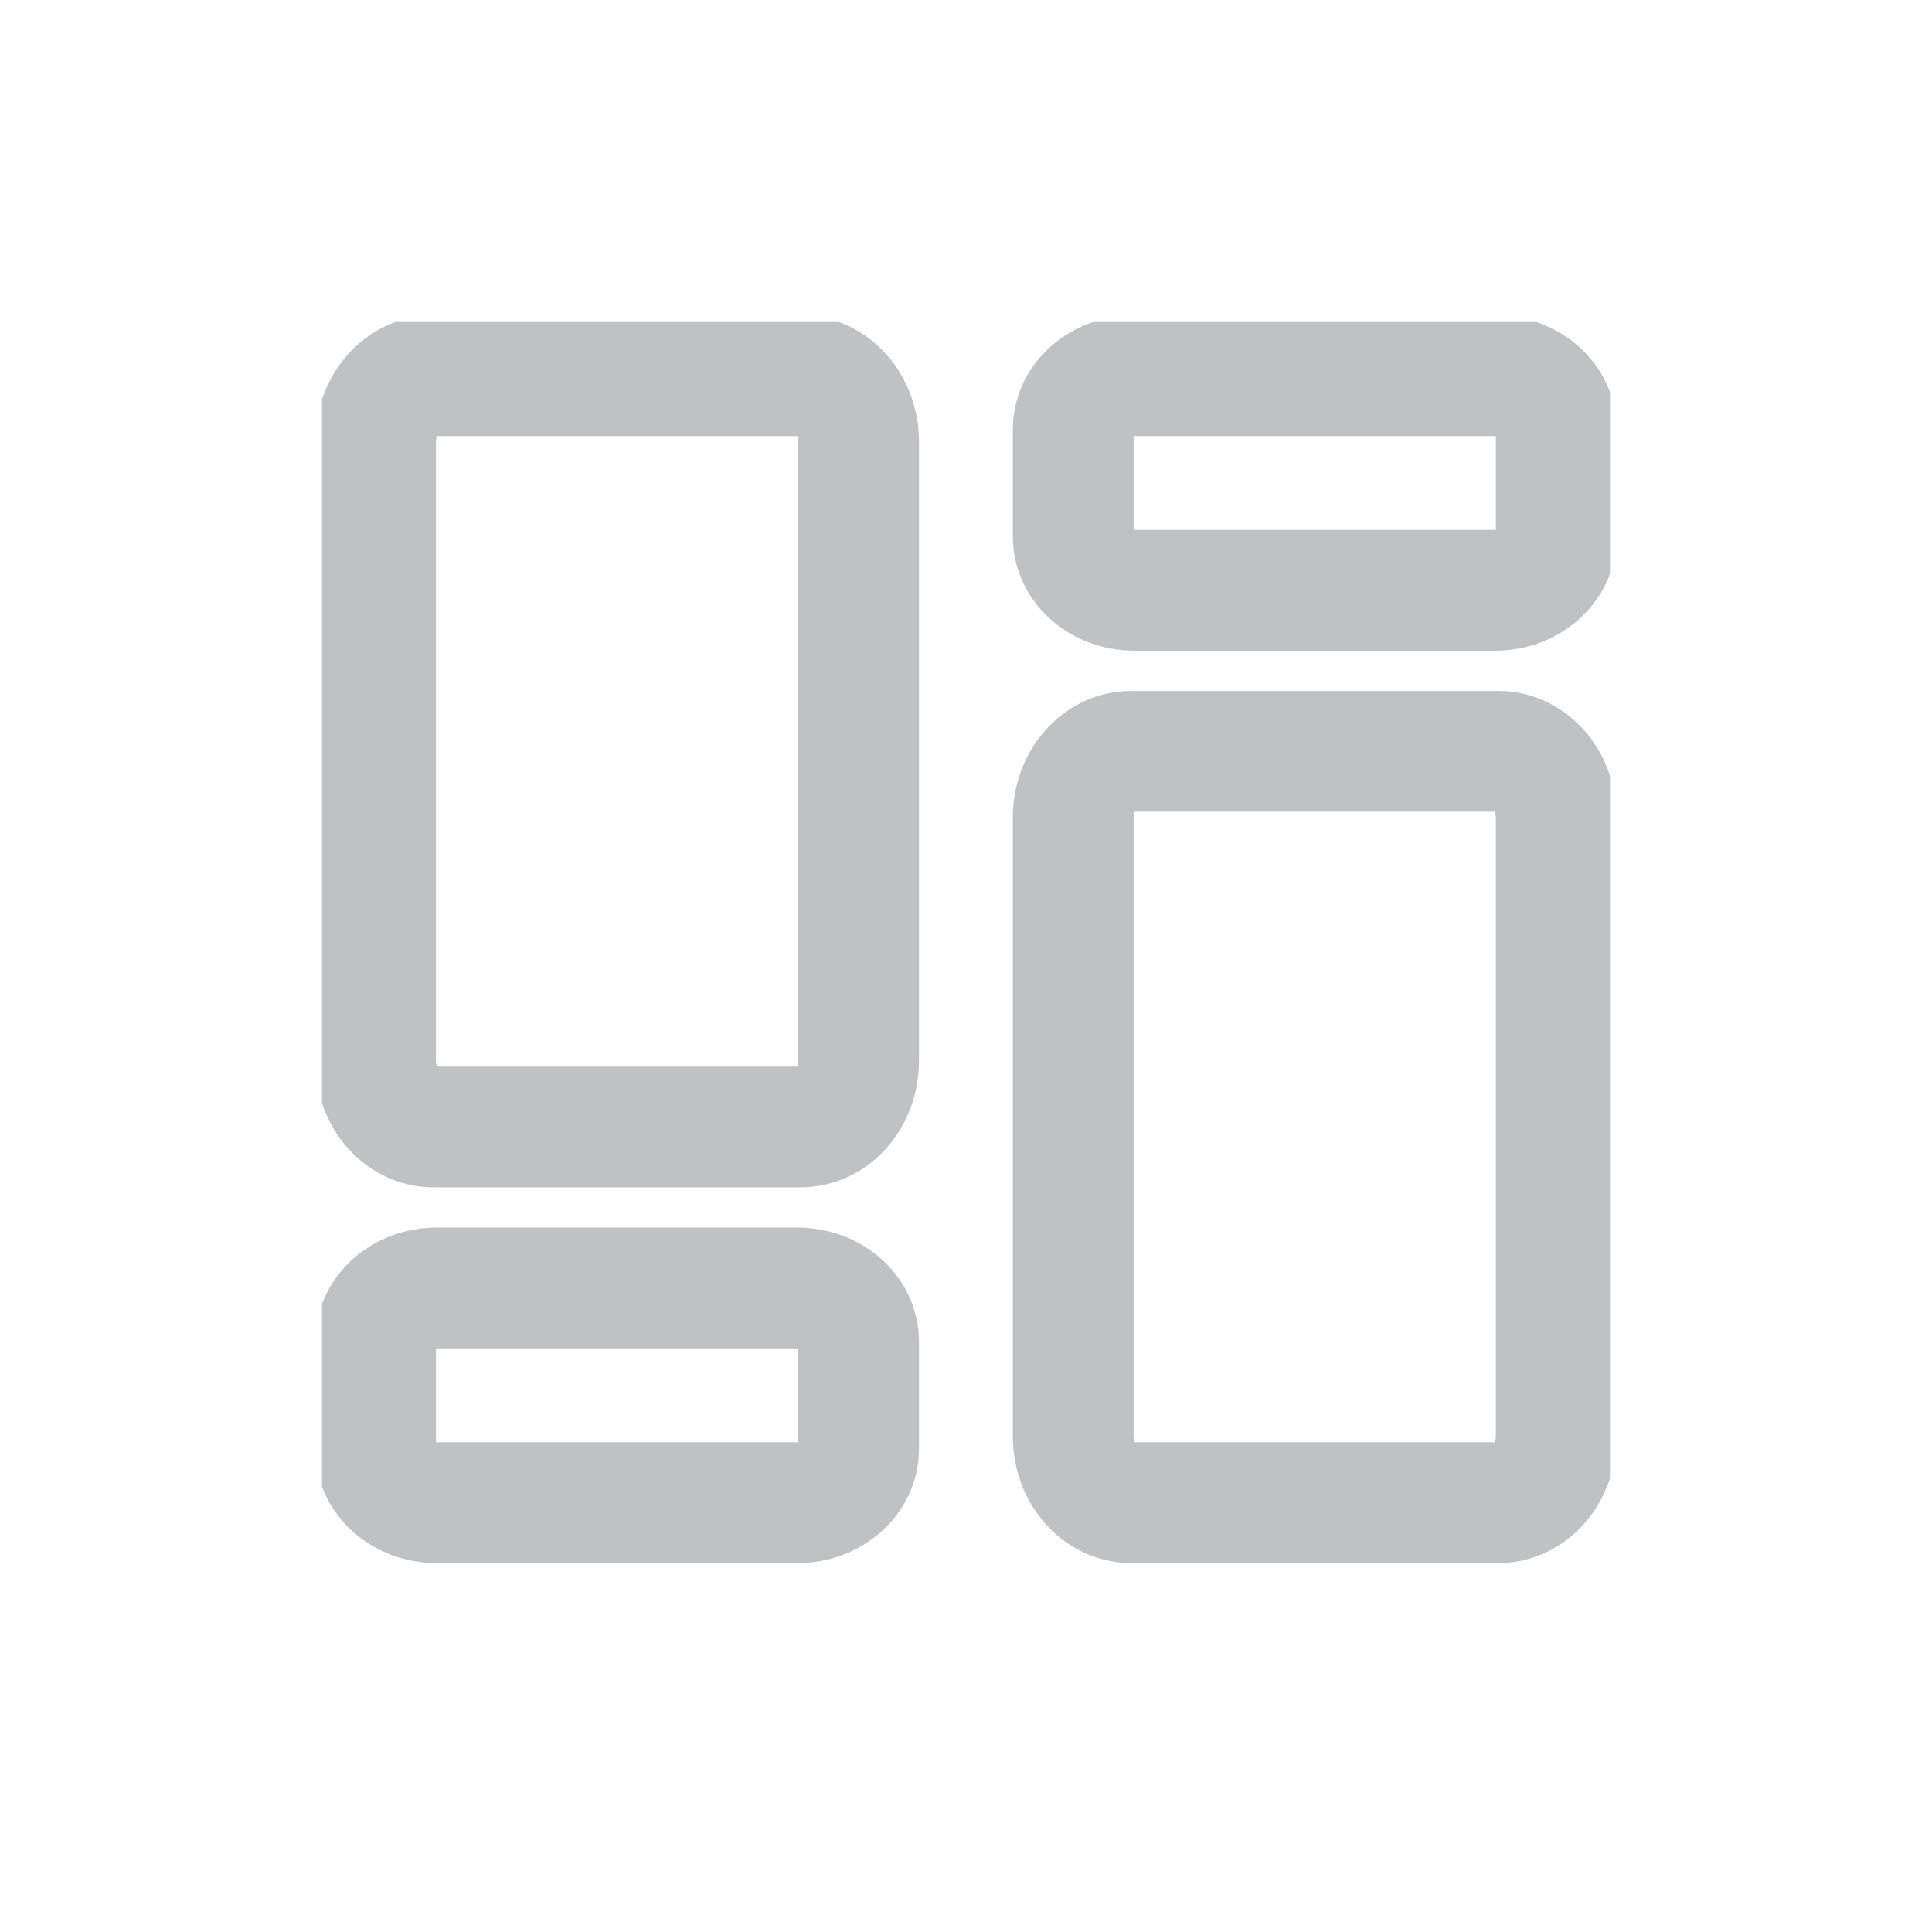 <svg width="24" height="24" viewBox="0 0 24 24" fill="none" xmlns="http://www.w3.org/2000/svg">
<g clip-path="url(#clip0)">
<path fill-rule="evenodd" clip-rule="evenodd" d="M9.946 14H5.385C4.988 14 4.666 13.632 4.666 13.18V5.487C4.666 5.033 4.988 4.667 5.385 4.667H9.946C10.344 4.667 10.666 5.033 10.666 5.487V13.18C10.666 13.632 10.344 14 9.946 14Z" stroke="#C0C1C3" stroke-width="1.5"/>
<path fill-rule="evenodd" clip-rule="evenodd" d="M18.574 7.333H14.091C13.671 7.333 13.332 7.035 13.332 6.667V5.333C13.332 4.965 13.671 4.667 14.091 4.667H18.574C18.992 4.667 19.332 4.965 19.332 5.333V6.667C19.332 7.035 18.992 7.333 18.574 7.333Z" stroke="#C0C1C3" stroke-width="1.5"/>
<path fill-rule="evenodd" clip-rule="evenodd" d="M14.052 9.333H18.613C19.01 9.333 19.332 9.7 19.332 10.154V17.846C19.332 18.299 19.01 18.667 18.613 18.667H14.052C13.655 18.667 13.332 18.299 13.332 17.846V10.154C13.332 9.7 13.655 9.333 14.052 9.333Z" stroke="#C0C1C3" stroke-width="1.5"/>
<path fill-rule="evenodd" clip-rule="evenodd" d="M5.424 16H9.907C10.326 16 10.666 16.298 10.666 16.667V18C10.666 18.368 10.326 18.667 9.907 18.667H5.424C5.005 18.667 4.666 18.368 4.666 18V16.667C4.666 16.298 5.005 16 5.424 16Z" stroke="#C0C1C3" stroke-width="1.5"/>
</g>
<defs>
<clipPath id="clip0">
<rect width="16" height="16" fill="white" transform="translate(4 4)"/>
</clipPath>
</defs>
</svg>
